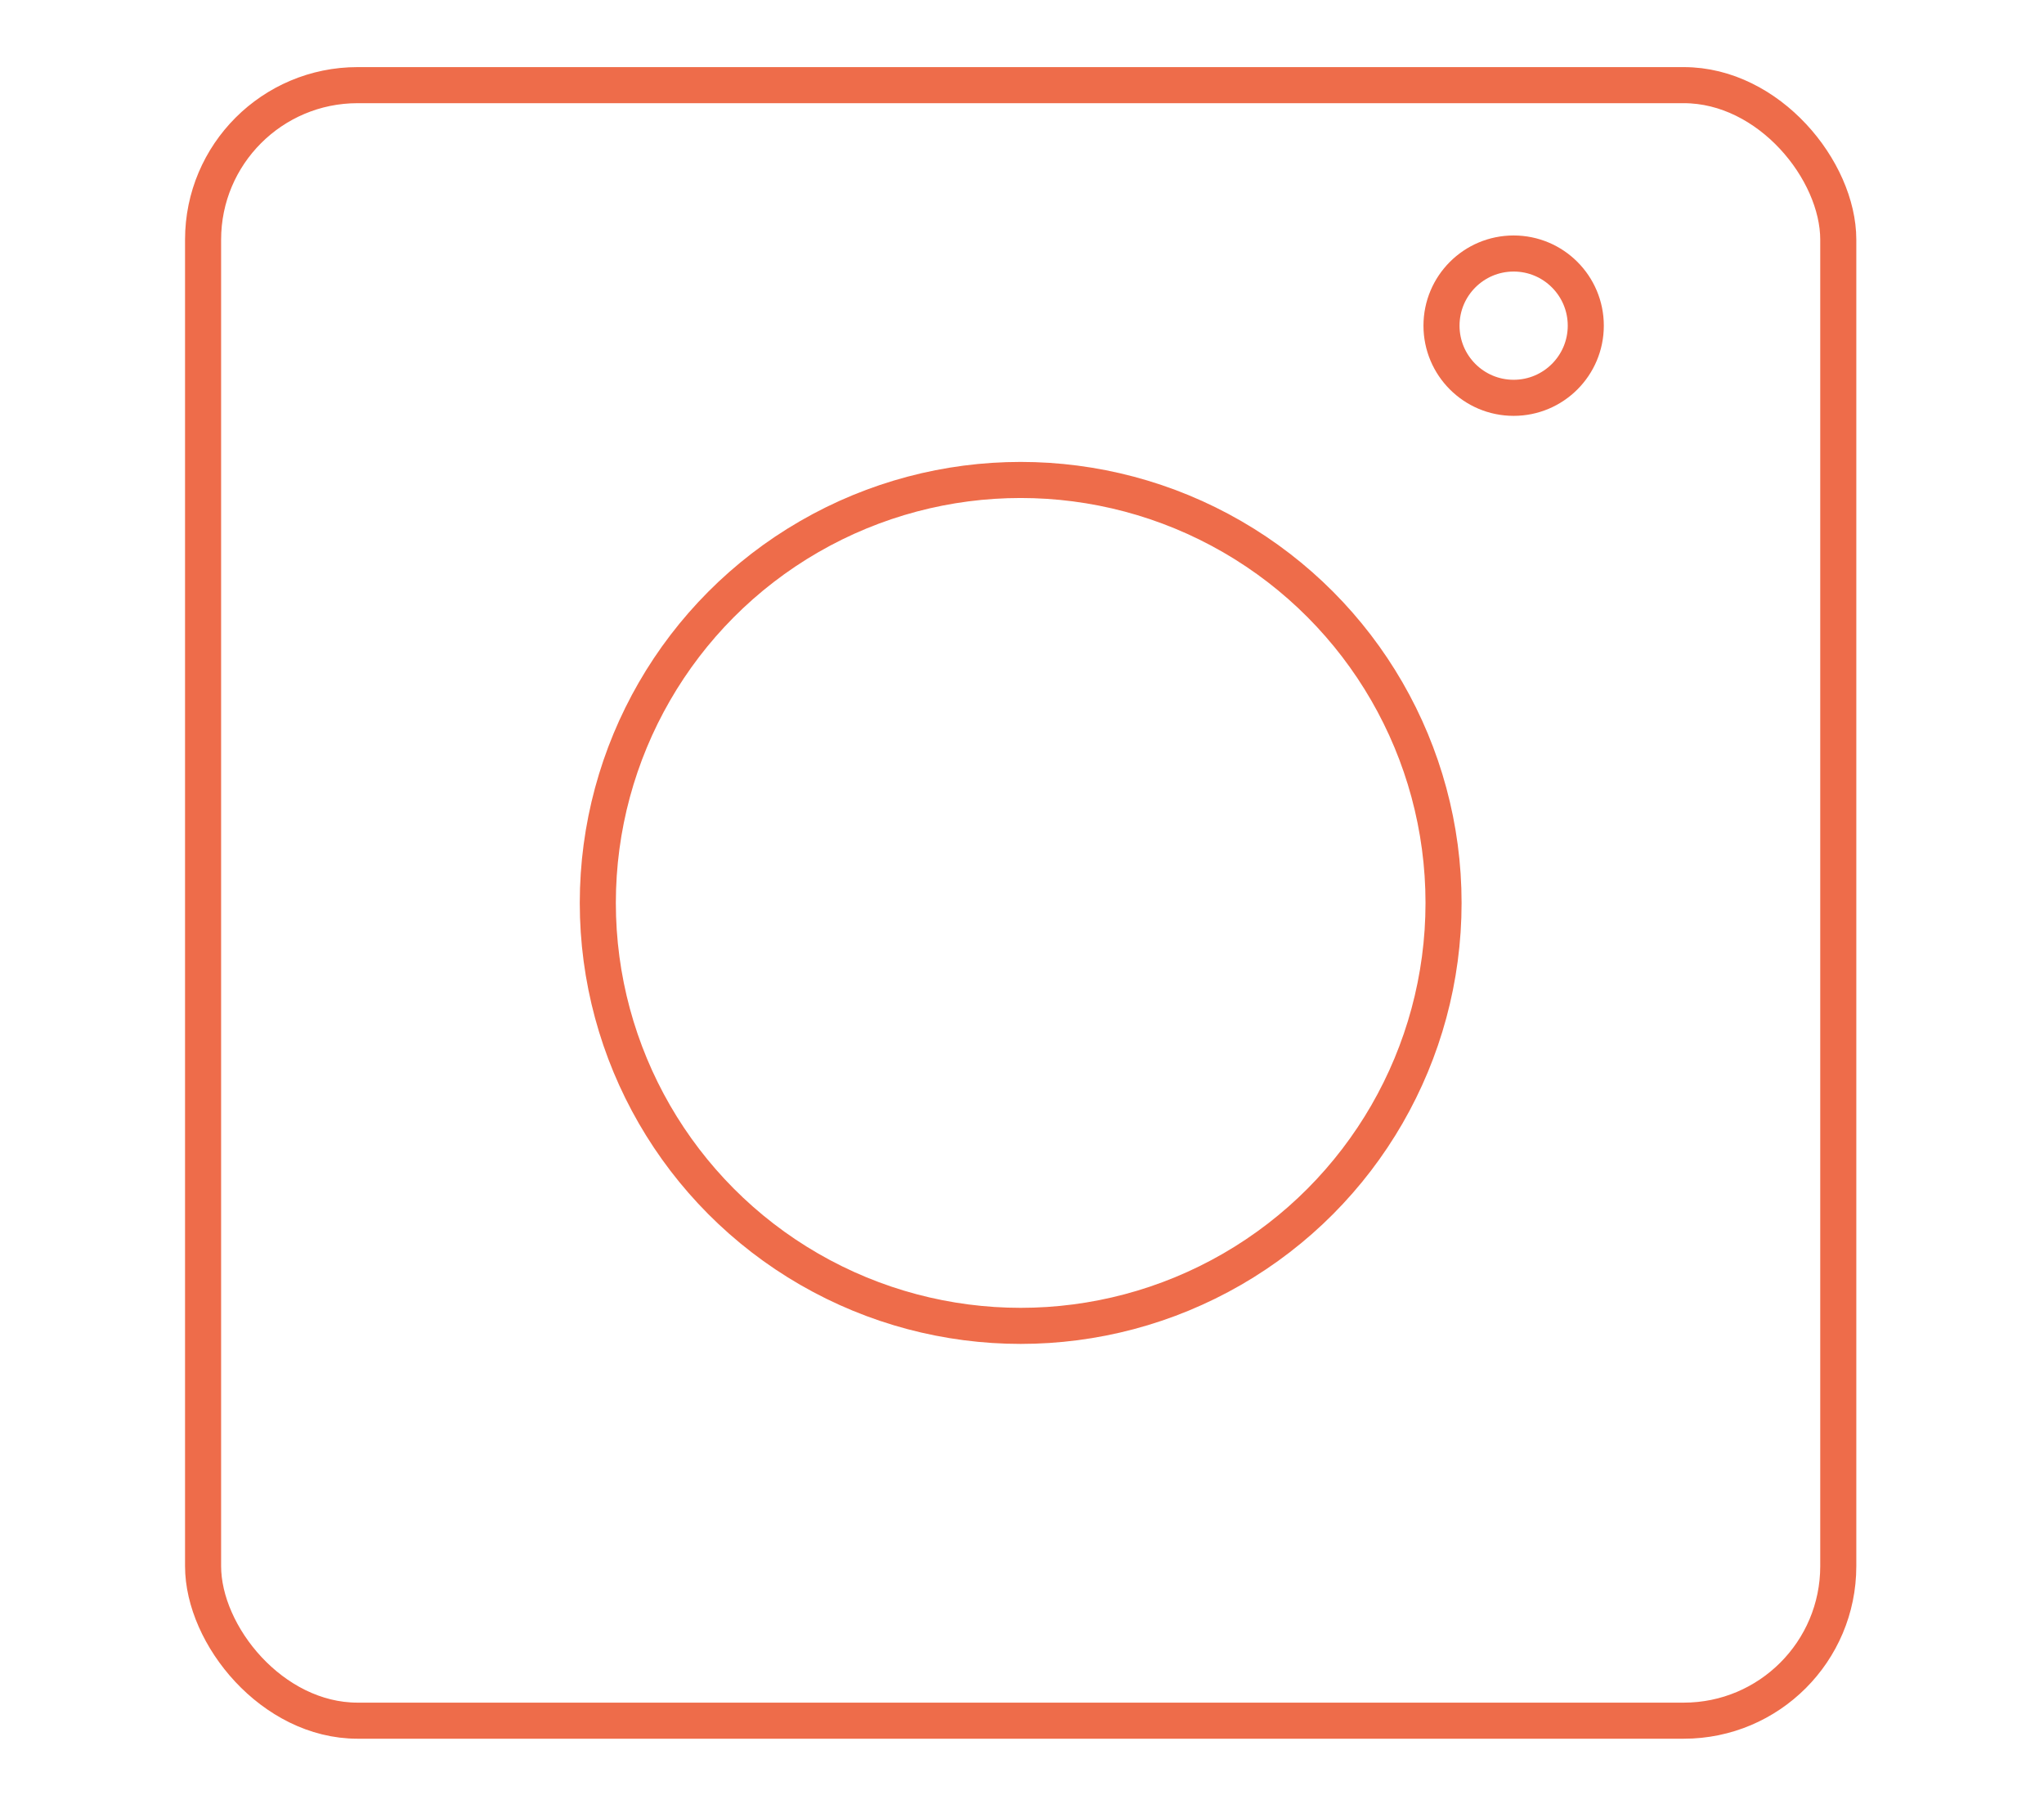 <svg id="Layer_1" data-name="Layer 1" xmlns="http://www.w3.org/2000/svg" width="170" height="150" viewBox="0 0 170 150"><defs><style>.cls-1{fill:none;stroke:#ee6c4a;stroke-linecap:round;stroke-linejoin:round;stroke-width:3px;}</style></defs><g id="_Group_" data-name=" Group "><rect id="_Path_" data-name=" Path " class="cls-1" x="16.89" y="7.08" width="136" height="136" rx="12.85"/><circle id="_Path_2" data-name=" Path 2" class="cls-1" cx="84.89" cy="75.08" r="35.17"/><circle class="cls-1" cx="125.89" cy="27.08" r="6"/></g></svg>